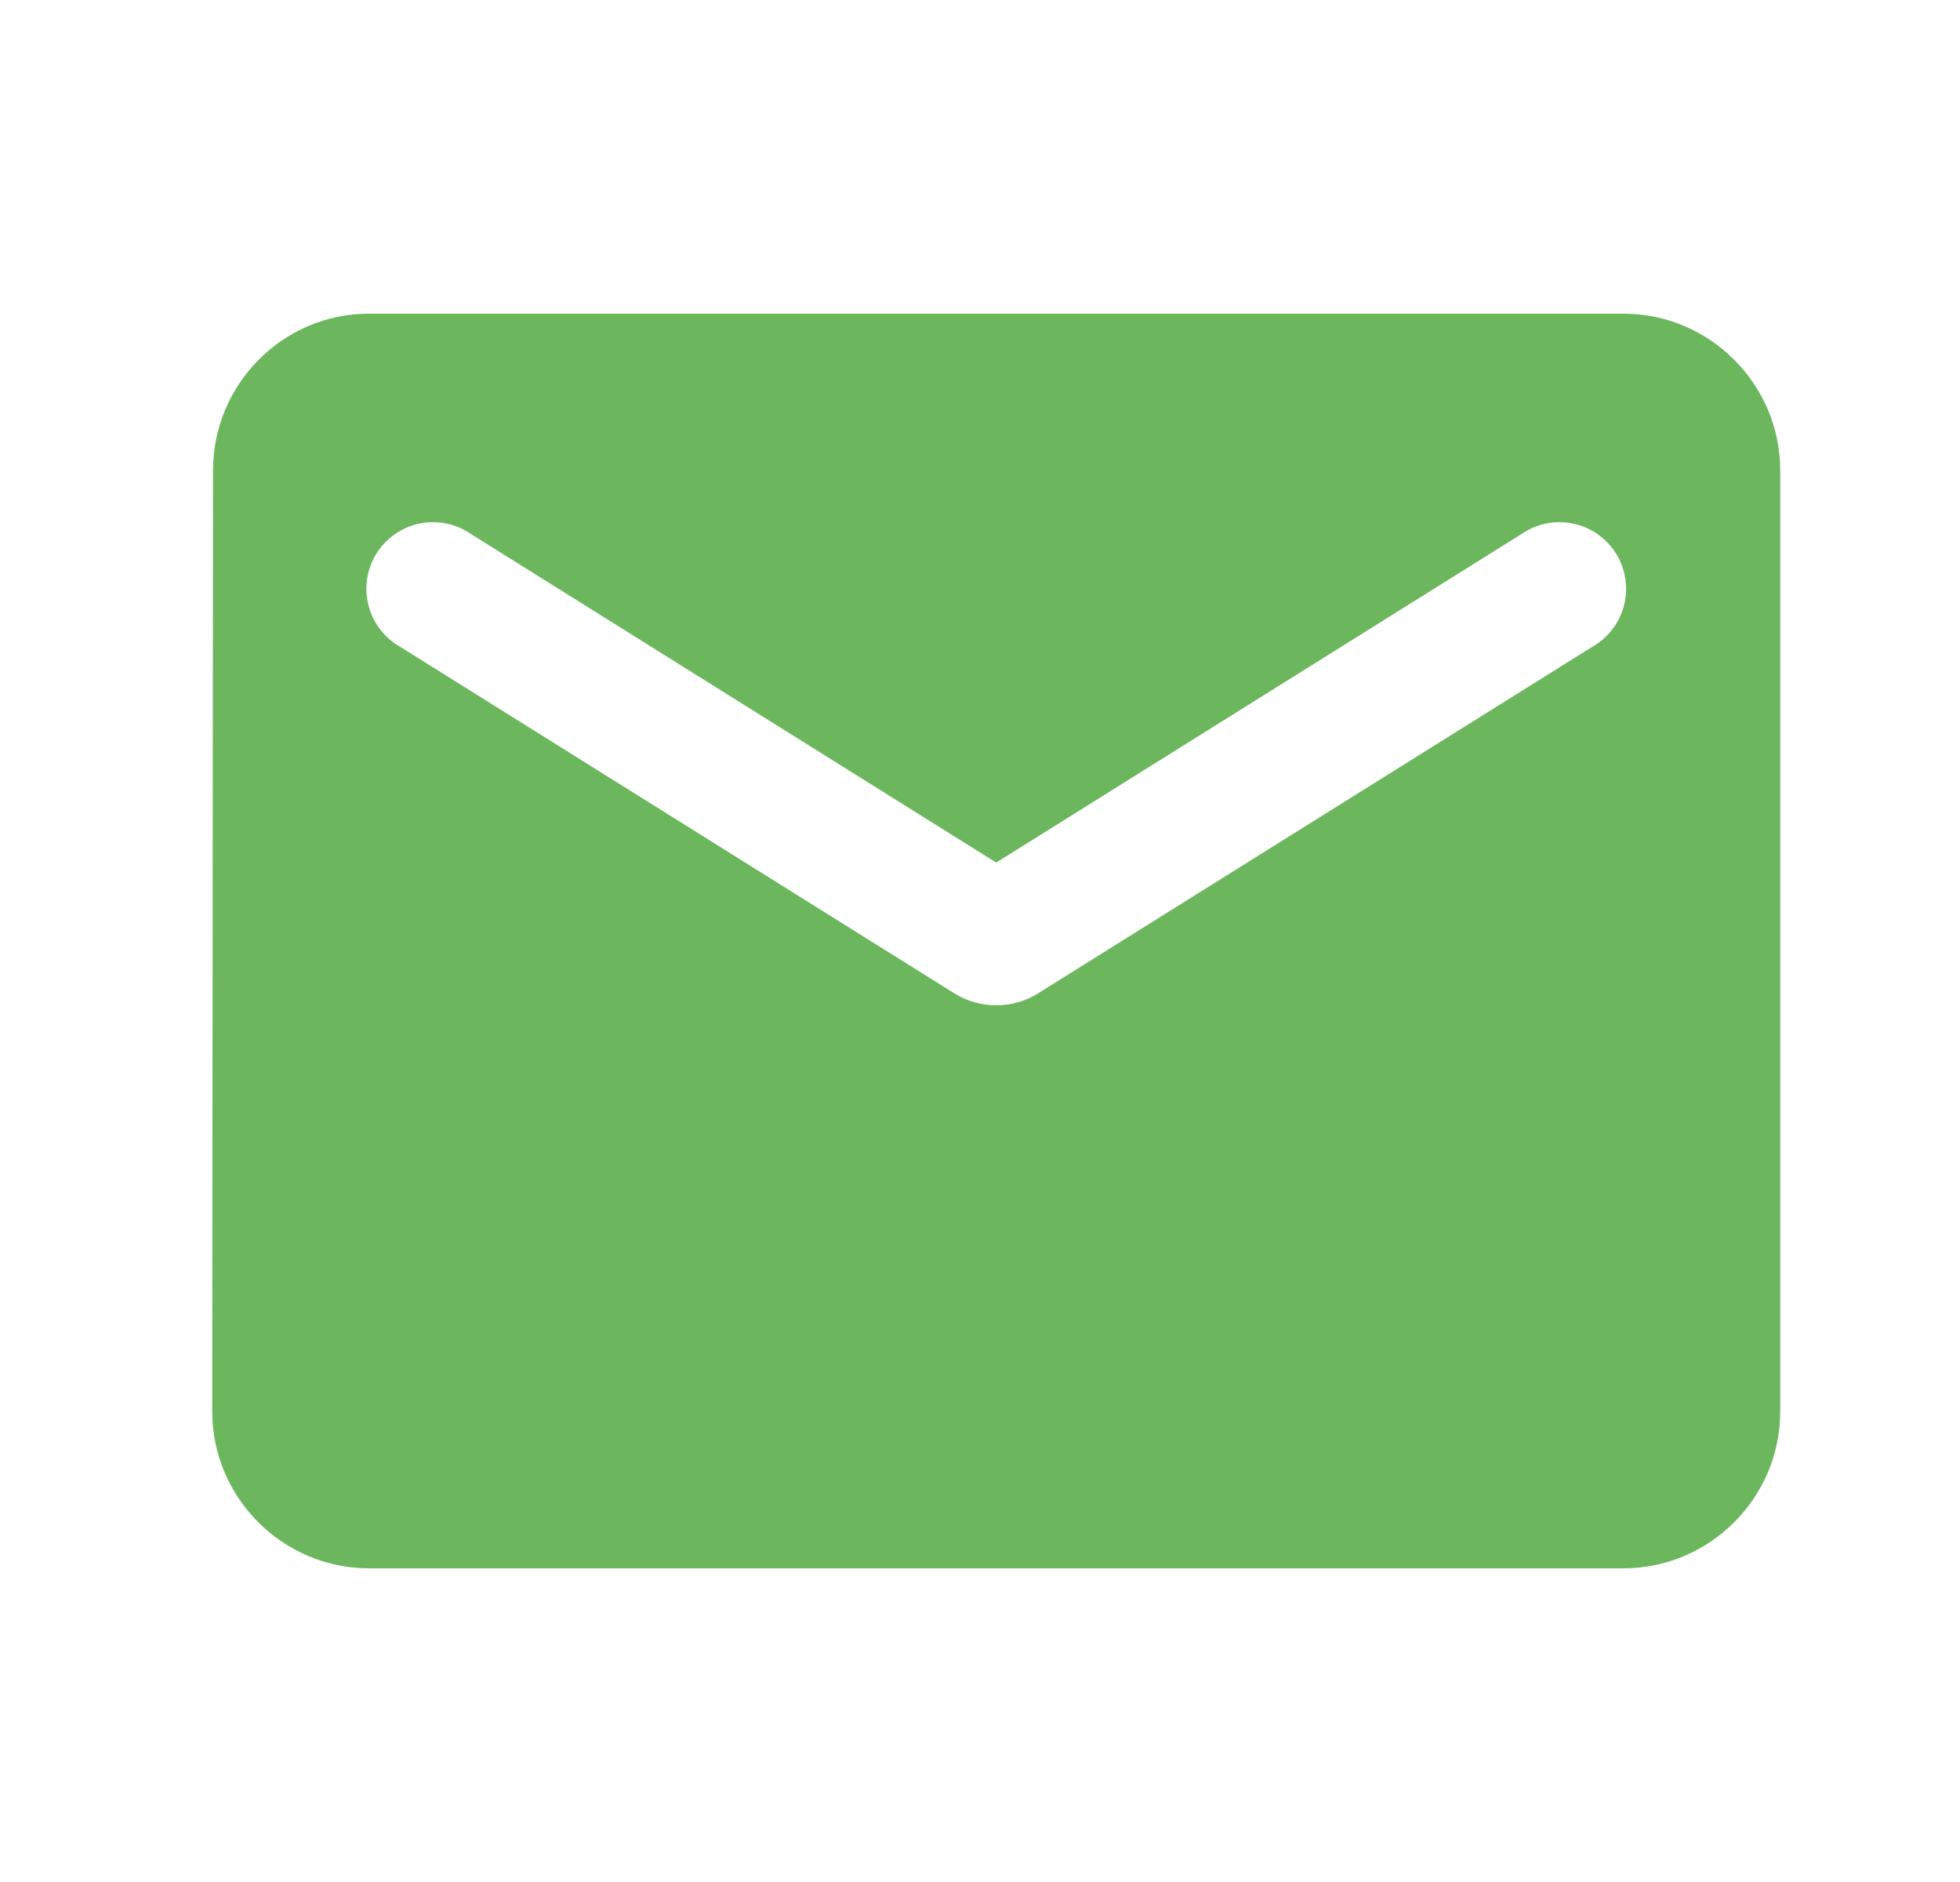 <svg width="25" height="24" viewBox="0 0 25 24" fill="none" xmlns="http://www.w3.org/2000/svg">
<path d="M20.707 4H4.707C3.607 4 2.717 4.9 2.717 6L2.707 18C2.707 19.1 3.607 20 4.707 20H20.707C21.807 20 22.707 19.1 22.707 18V6C22.707 4.9 21.807 4 20.707 4ZM20.307 8.25L13.237 12.67C12.917 12.87 12.497 12.87 12.177 12.67L5.107 8.25C5.007 8.194 4.919 8.118 4.849 8.026C4.779 7.935 4.728 7.831 4.7 7.719C4.671 7.608 4.666 7.492 4.683 7.378C4.701 7.265 4.741 7.156 4.802 7.058C4.863 6.961 4.943 6.877 5.038 6.811C5.132 6.745 5.239 6.7 5.352 6.676C5.464 6.653 5.58 6.653 5.693 6.676C5.806 6.699 5.912 6.745 6.007 6.81L12.707 11L19.407 6.81C19.502 6.745 19.608 6.699 19.721 6.676C19.834 6.653 19.95 6.653 20.062 6.676C20.175 6.7 20.282 6.745 20.376 6.811C20.471 6.877 20.551 6.961 20.612 7.058C20.673 7.156 20.713 7.265 20.731 7.378C20.748 7.492 20.743 7.608 20.715 7.719C20.686 7.831 20.635 7.935 20.565 8.026C20.495 8.118 20.407 8.194 20.307 8.25Z" fill="#6CB75D"/>
</svg>
